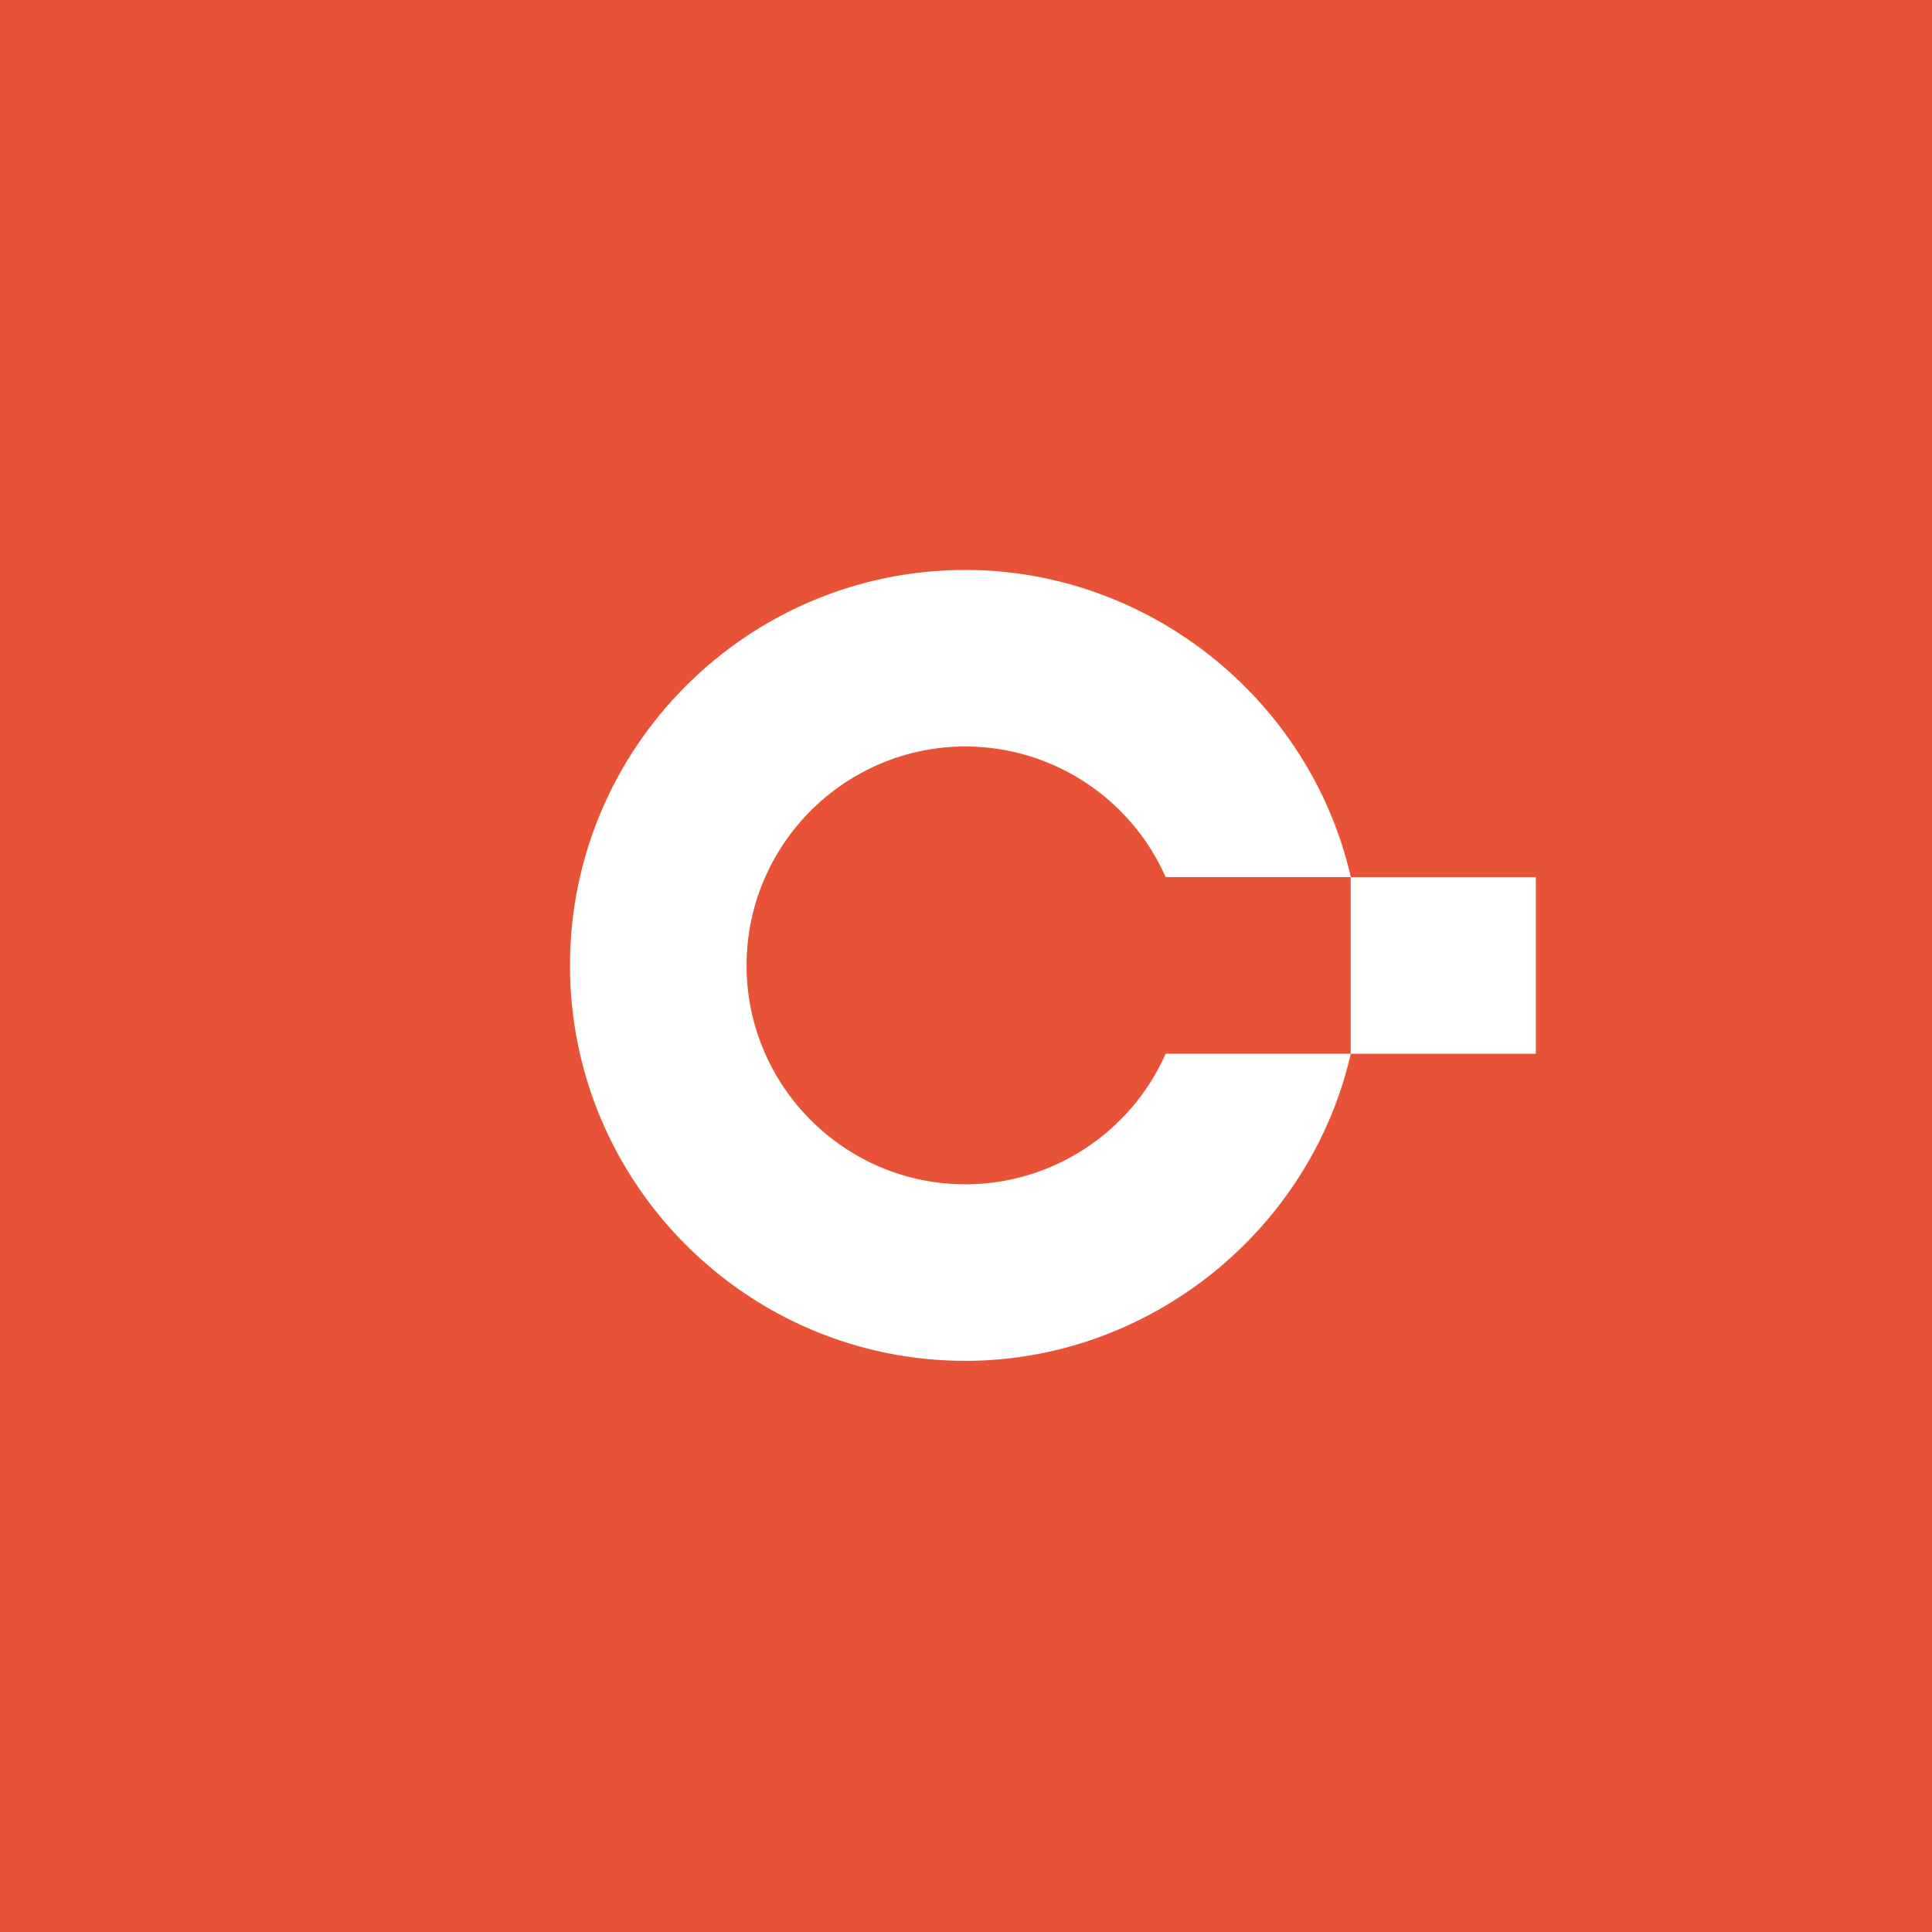 <svg width="40" height="40" viewBox="0 0 40 40" fill="none" xmlns="http://www.w3.org/2000/svg">
<rect x="0" y="0" width="40" height="40" fill="#333333" stroke="none"/>
<g clip-path="url(#clip0_3034_9022)">
<rect width="40" height="40" fill="#E85236"/>
<path d="M11.801 19.988C11.801 24.503 15.473 28.175 19.988 28.175C23.776 28.175 27.122 25.503 27.967 21.816L24.134 21.816C23.413 23.447 21.788 24.52 19.988 24.52C17.49 24.52 15.457 22.486 15.457 19.988C15.457 17.489 17.49 15.455 19.988 15.455C21.788 15.455 23.413 16.528 24.134 18.159L27.967 18.159C27.123 14.471 23.776 11.8 19.988 11.8C15.473 11.8 11.801 15.473 11.801 19.988Z" fill="white"/>
<path d="M31.798 18.161H27.965V21.817H31.798V18.161Z" fill="white"/>
</g>
<defs>
<clipPath id="clip0_3034_9022">
<rect width="40" height="40" fill="white"/>
</clipPath>
</defs>
</svg>
